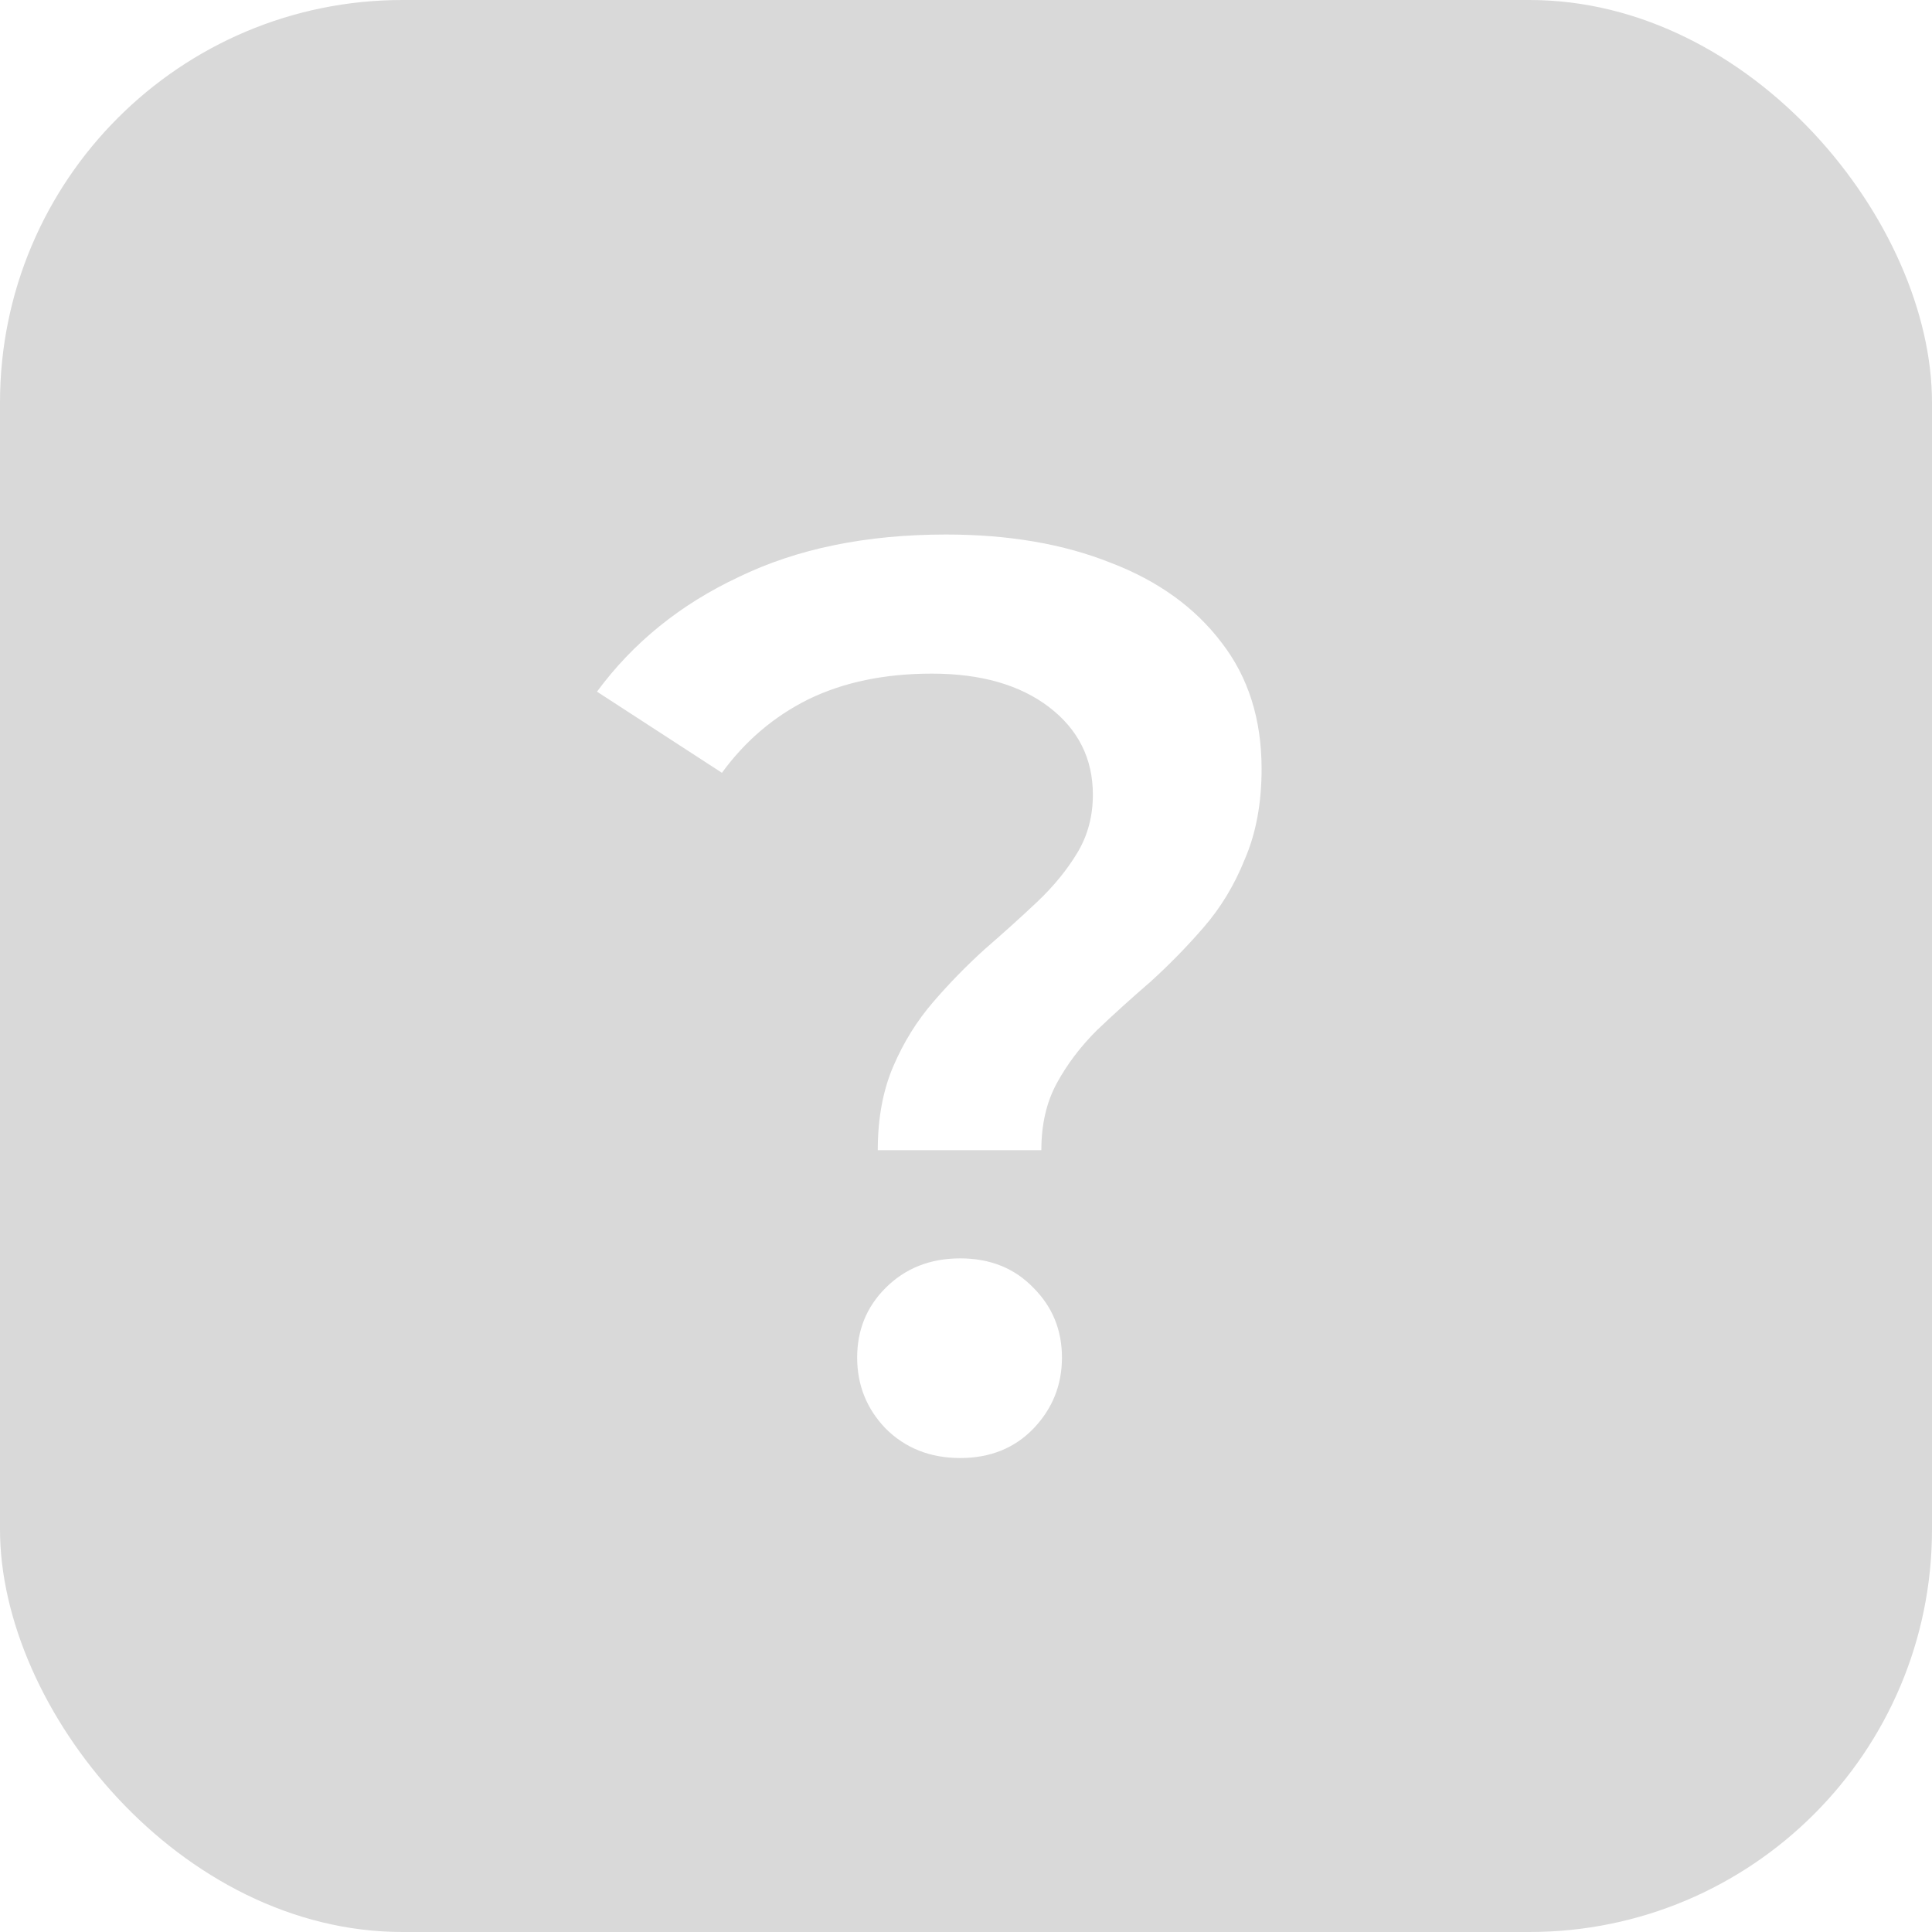 <svg width="24" height="24" viewBox="0 0 24 24" fill="none" xmlns="http://www.w3.org/2000/svg">
<g clip-path="url(#clip0_0_4332)">
<rect width="24" height="24" rx="5" fill="#D9D9D9"/>
<g filter="url(#filter0_d_0_4332)">
<path d="M10.904 14.288C10.904 13.893 10.968 13.547 11.096 13.248C11.224 12.949 11.389 12.683 11.592 12.448C11.794 12.213 12.008 11.995 12.232 11.792C12.466 11.589 12.685 11.392 12.888 11.2C13.09 11.008 13.256 10.805 13.384 10.592C13.512 10.379 13.576 10.139 13.576 9.872C13.576 9.424 13.394 9.061 13.032 8.784C12.669 8.507 12.184 8.368 11.576 8.368C10.989 8.368 10.477 8.475 10.04 8.688C9.613 8.901 9.256 9.205 8.968 9.6L7.416 8.592C7.864 7.984 8.45 7.509 9.176 7.168C9.901 6.816 10.76 6.64 11.752 6.64C12.53 6.64 13.213 6.757 13.8 6.992C14.386 7.216 14.845 7.547 15.176 7.984C15.506 8.411 15.672 8.933 15.672 9.552C15.672 9.979 15.602 10.352 15.464 10.672C15.336 10.992 15.165 11.275 14.952 11.52C14.749 11.755 14.53 11.979 14.296 12.192C14.061 12.395 13.837 12.597 13.624 12.8C13.421 13.003 13.256 13.221 13.128 13.456C13 13.691 12.936 13.968 12.936 14.288H10.904ZM11.928 18.112C11.554 18.112 11.245 17.989 11 17.744C10.765 17.499 10.648 17.205 10.648 16.864C10.648 16.523 10.765 16.235 11 16C11.245 15.755 11.554 15.632 11.928 15.632C12.301 15.632 12.605 15.755 12.84 16C13.074 16.235 13.192 16.523 13.192 16.864C13.192 17.205 13.074 17.499 12.84 17.744C12.605 17.989 12.301 18.112 11.928 18.112Z" fill="white"/>
</g>
</g>
<defs>
<filter id="filter0_d_0_4332" x="3.416" y="2.64" width="16.256" height="19.472" filterUnits="userSpaceOnUse" color-interpolation-filters="sRGB">
<feFlood flood-opacity="0" result="BackgroundImageFix"/>
<feColorMatrix in="SourceAlpha" type="matrix" values="0 0 0 0 0 0 0 0 0 0 0 0 0 0 0 0 0 0 127 0" result="hardAlpha"/>
<feOffset/>
<feGaussianBlur stdDeviation="2"/>
<feColorMatrix type="matrix" values="0 0 0 0 0 0 0 0 0 0 0 0 0 0 0 0 0 0 0.286 0"/>
<feBlend mode="normal" in2="BackgroundImageFix" result="effect1_dropShadow_0_4332"/>
<feBlend mode="normal" in="SourceGraphic" in2="effect1_dropShadow_0_4332" result="shape"/>
</filter>
<clipPath id="clip0_0_4332">
<rect width="24" height="24" fill="white"/>
</clipPath>
</defs>
</svg>
